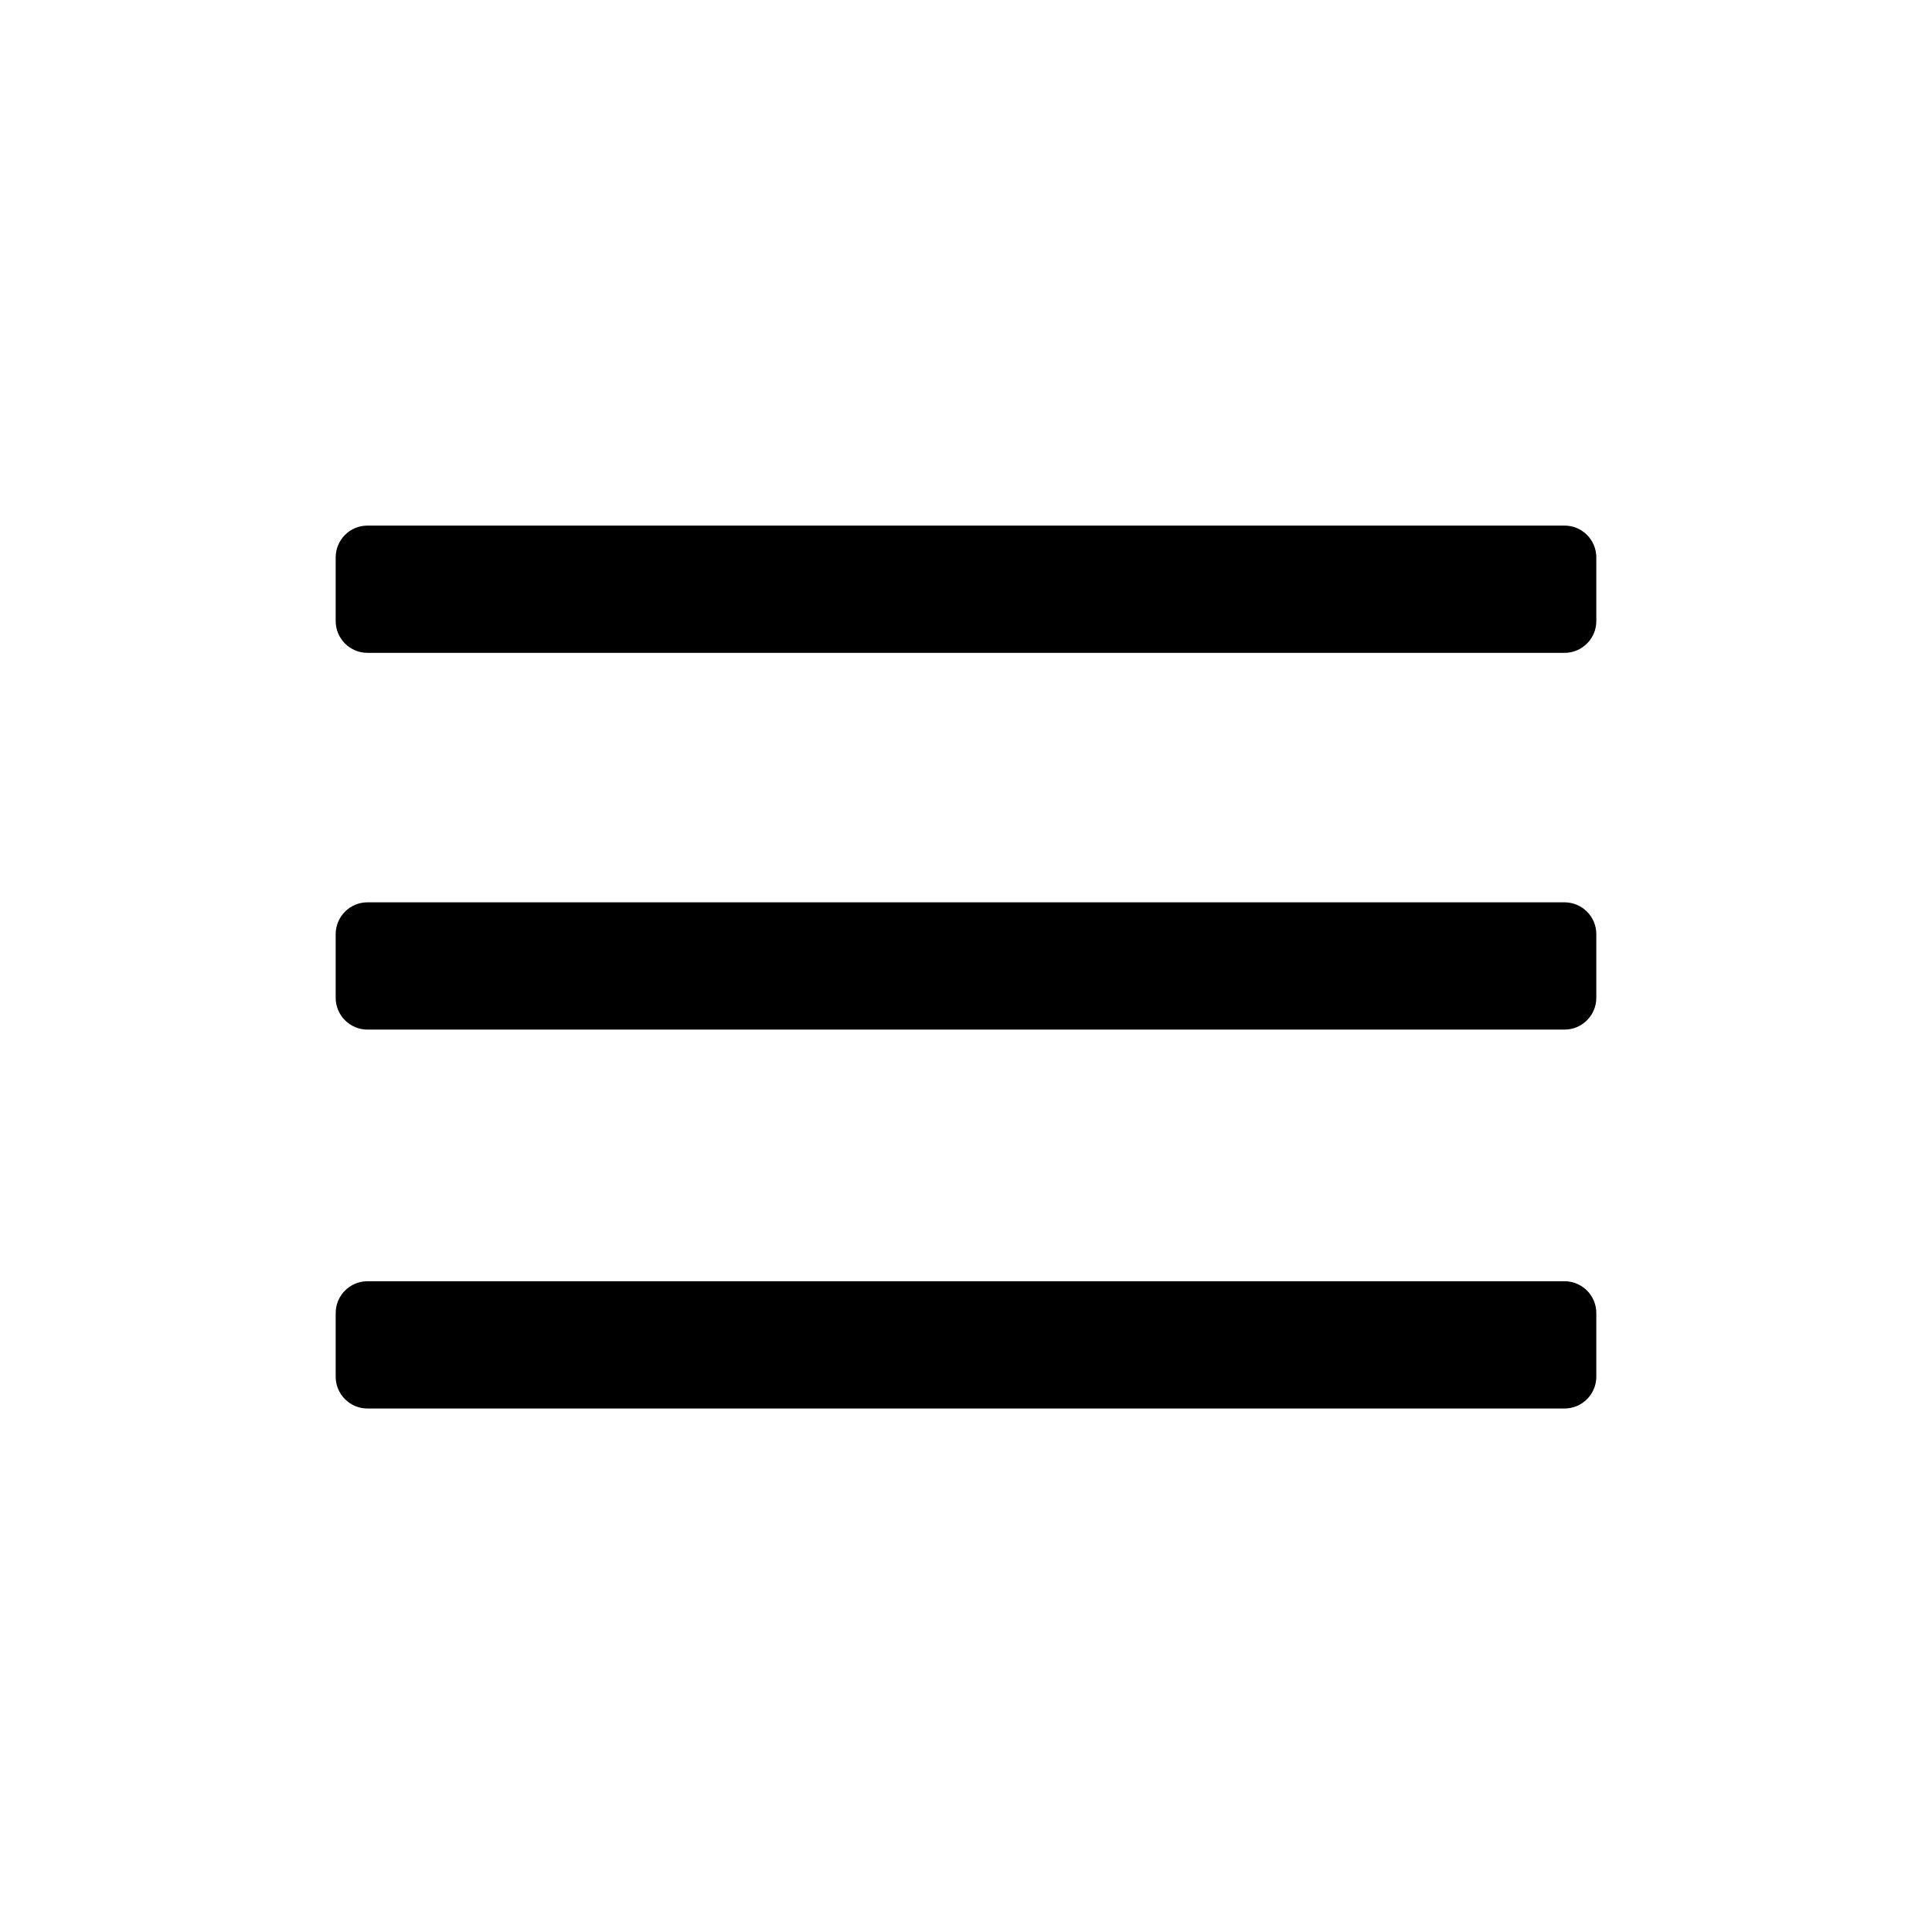 <?xml version="1.0" encoding="UTF-8" standalone="no"?>
<!DOCTYPE svg PUBLIC "-//W3C//DTD SVG 1.1//EN" "http://www.w3.org/Graphics/SVG/1.1/DTD/svg11.dtd">
<svg width="100%" height="100%" viewBox="0 0 24 24" version="1.1" xmlns="http://www.w3.org/2000/svg" xmlns:xlink="http://www.w3.org/1999/xlink" xml:space="preserve" xmlns:serif="http://www.serif.com/" style="fill-rule:evenodd;clip-rule:evenodd;stroke-linejoin:round;stroke-miterlimit:2;">
    <g transform="matrix(1,0,0,1,-0.751,0.966)">
        <path d="M20.581,5.959C20.581,5.74 20.404,5.563 20.186,5.563L5.316,5.563C5.098,5.563 4.921,5.74 4.921,5.959L4.921,6.749C4.921,6.967 5.098,7.144 5.316,7.144L20.186,7.144C20.404,7.144 20.581,6.967 20.581,6.749L20.581,5.959Z"/>
    </g>
    <g transform="matrix(1,0,0,1,-0.751,5.646)">
        <path d="M20.581,5.959C20.581,5.74 20.404,5.563 20.186,5.563L5.316,5.563C5.098,5.563 4.921,5.74 4.921,5.959L4.921,6.749C4.921,6.967 5.098,7.144 5.316,7.144L20.186,7.144C20.404,7.144 20.581,6.967 20.581,6.749L20.581,5.959Z"/>
    </g>
    <g transform="matrix(1,0,0,1,-0.751,10.353)">
        <path d="M20.581,5.959C20.581,5.74 20.404,5.563 20.186,5.563L5.316,5.563C5.098,5.563 4.921,5.74 4.921,5.959L4.921,6.749C4.921,6.967 5.098,7.144 5.316,7.144L20.186,7.144C20.404,7.144 20.581,6.967 20.581,6.749L20.581,5.959Z"/>
    </g>
</svg>
